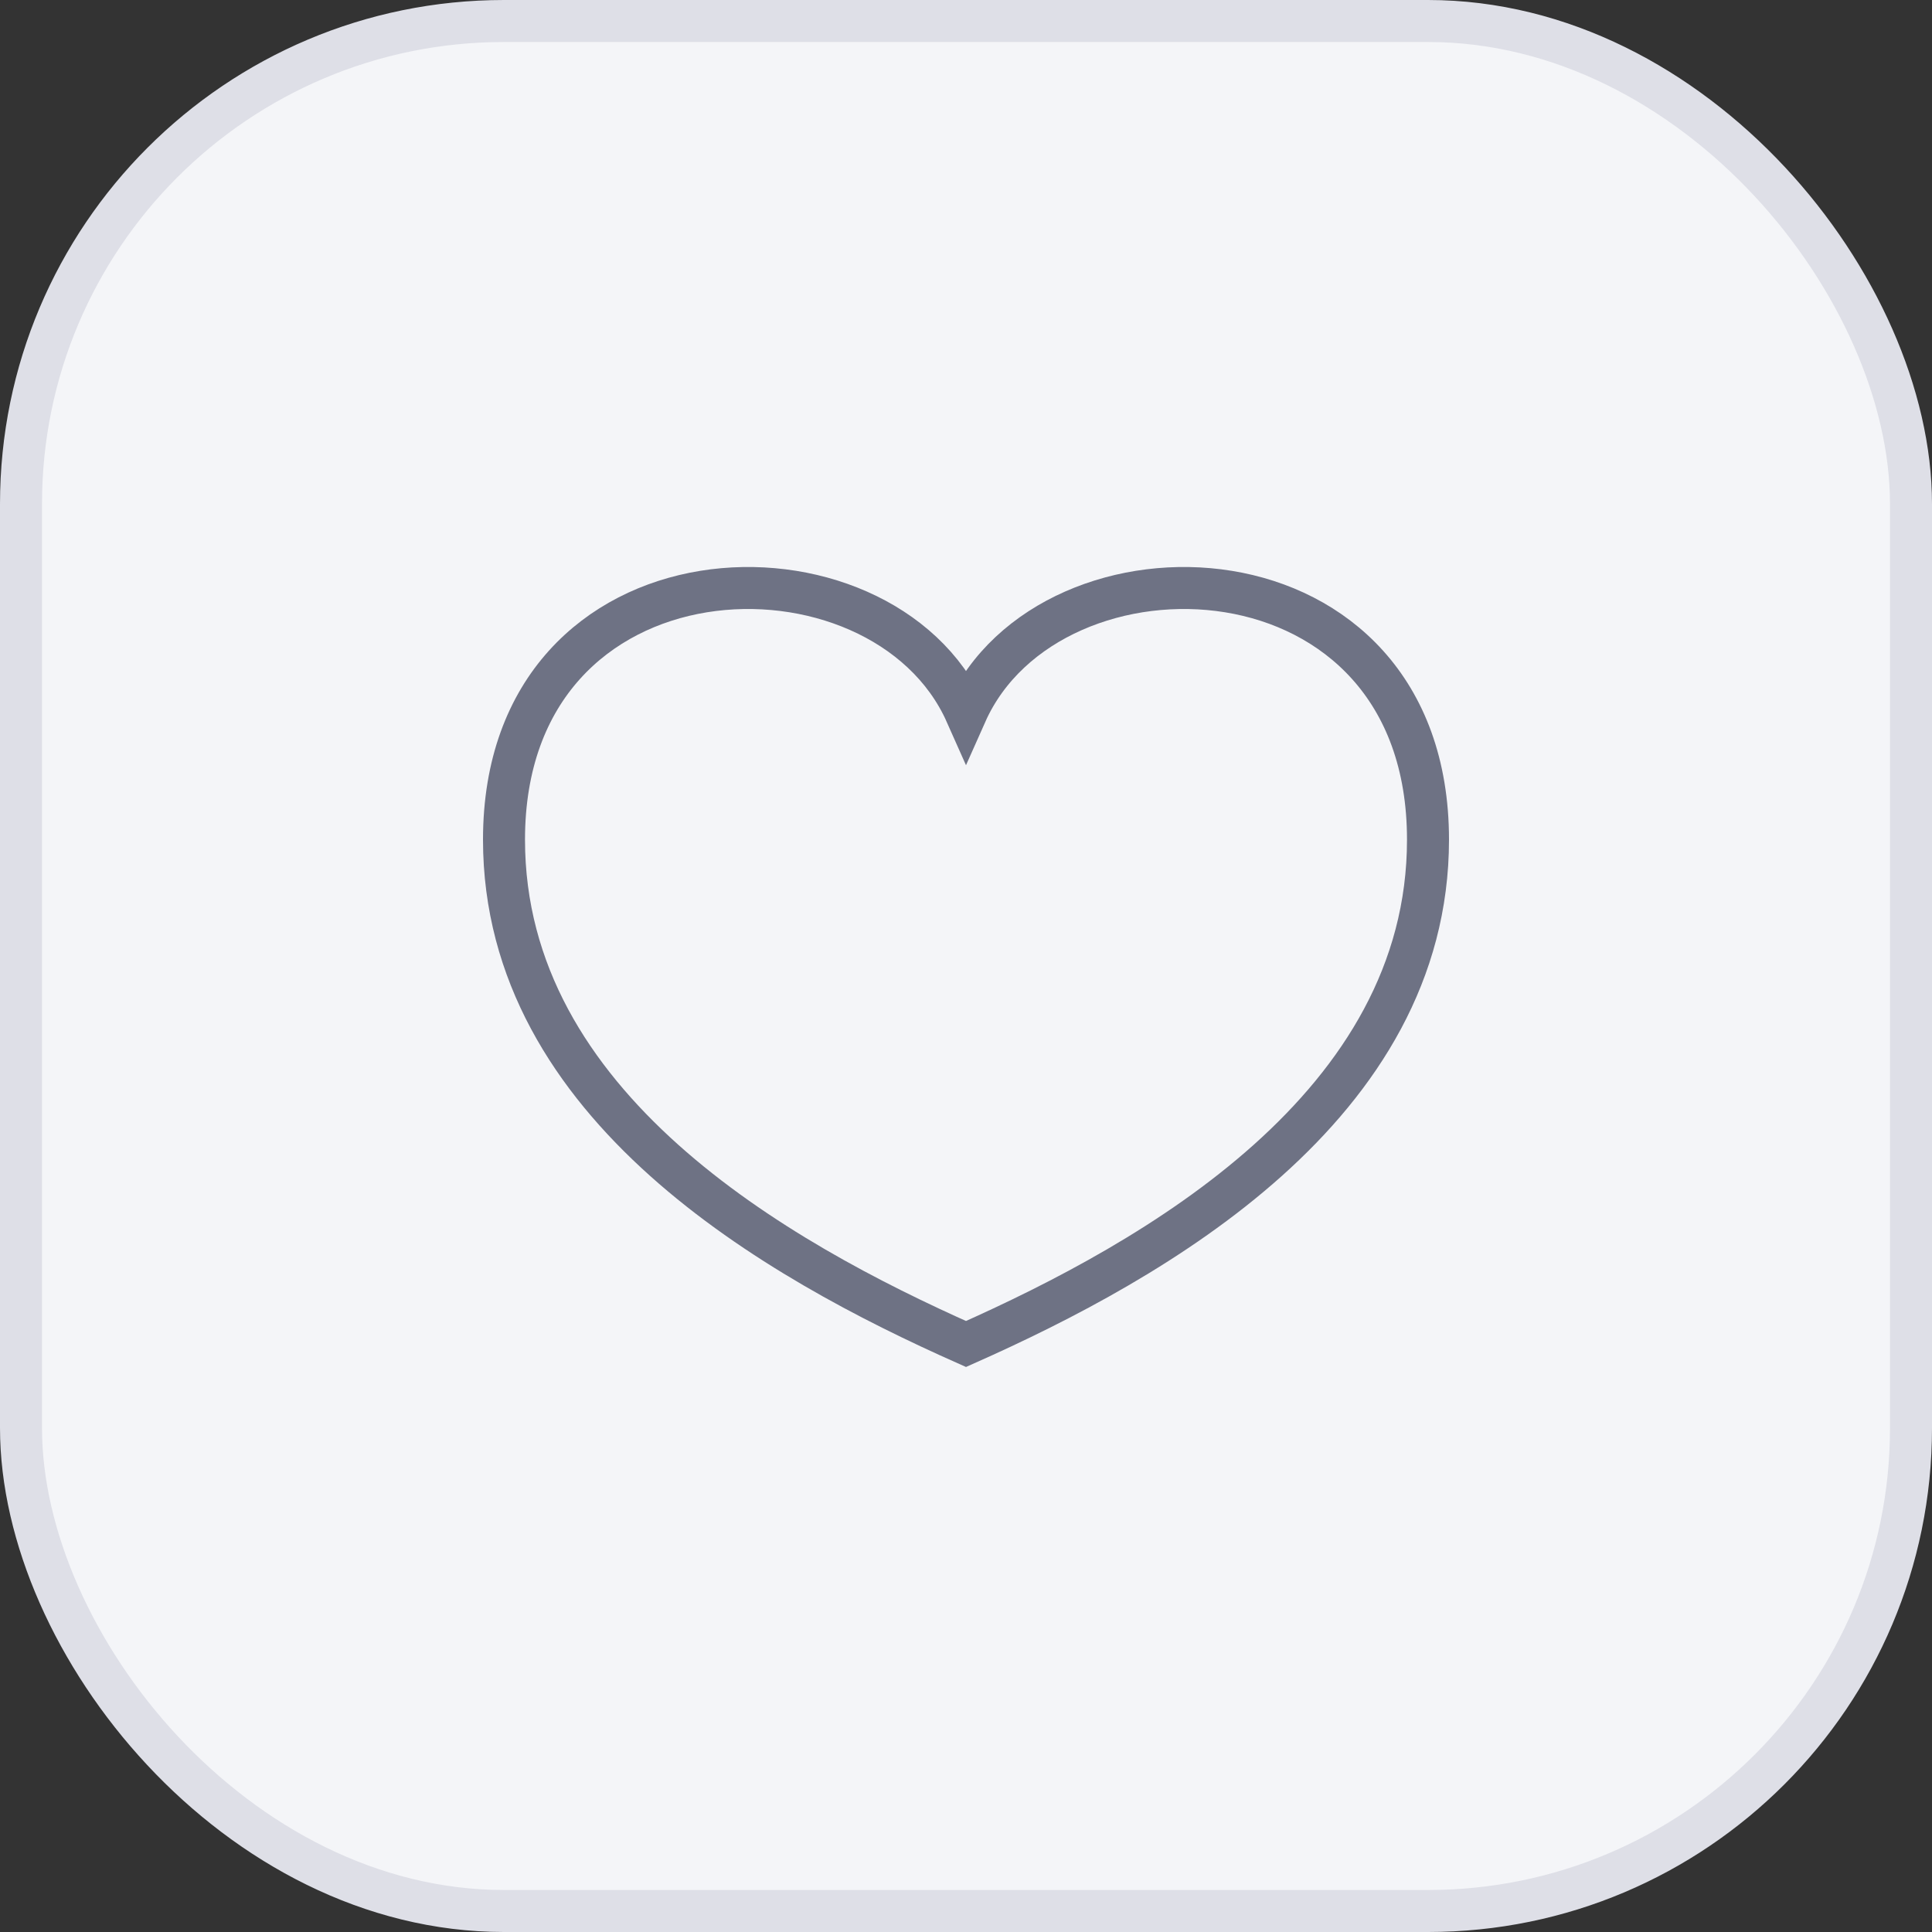 <svg width="46" height="46" viewBox="0 0 46 46" fill="none" xmlns="http://www.w3.org/2000/svg">
<rect x="0" y="0" width="46" height="46" fill="#333333" stroke="none"/>
<g id="btn / favorite /  empty">
<rect x="0.5" y="0.5" width="45" height="45" rx="11.5" fill="#F4F5F8"/>
<path id="Union" d="M23 16.989C21 12.492 12 12.741 12 19.992C12 26.338 18.5 30 23 32C27.5 30 34 26.338 34 19.992C34 12.741 25 12.492 23 16.989Z" stroke="#6E7284"/>
<rect x="0.5" y="0.5" width="45" height="45" rx="11.5" stroke="#DEDFE7"/>
</g>
</svg>
